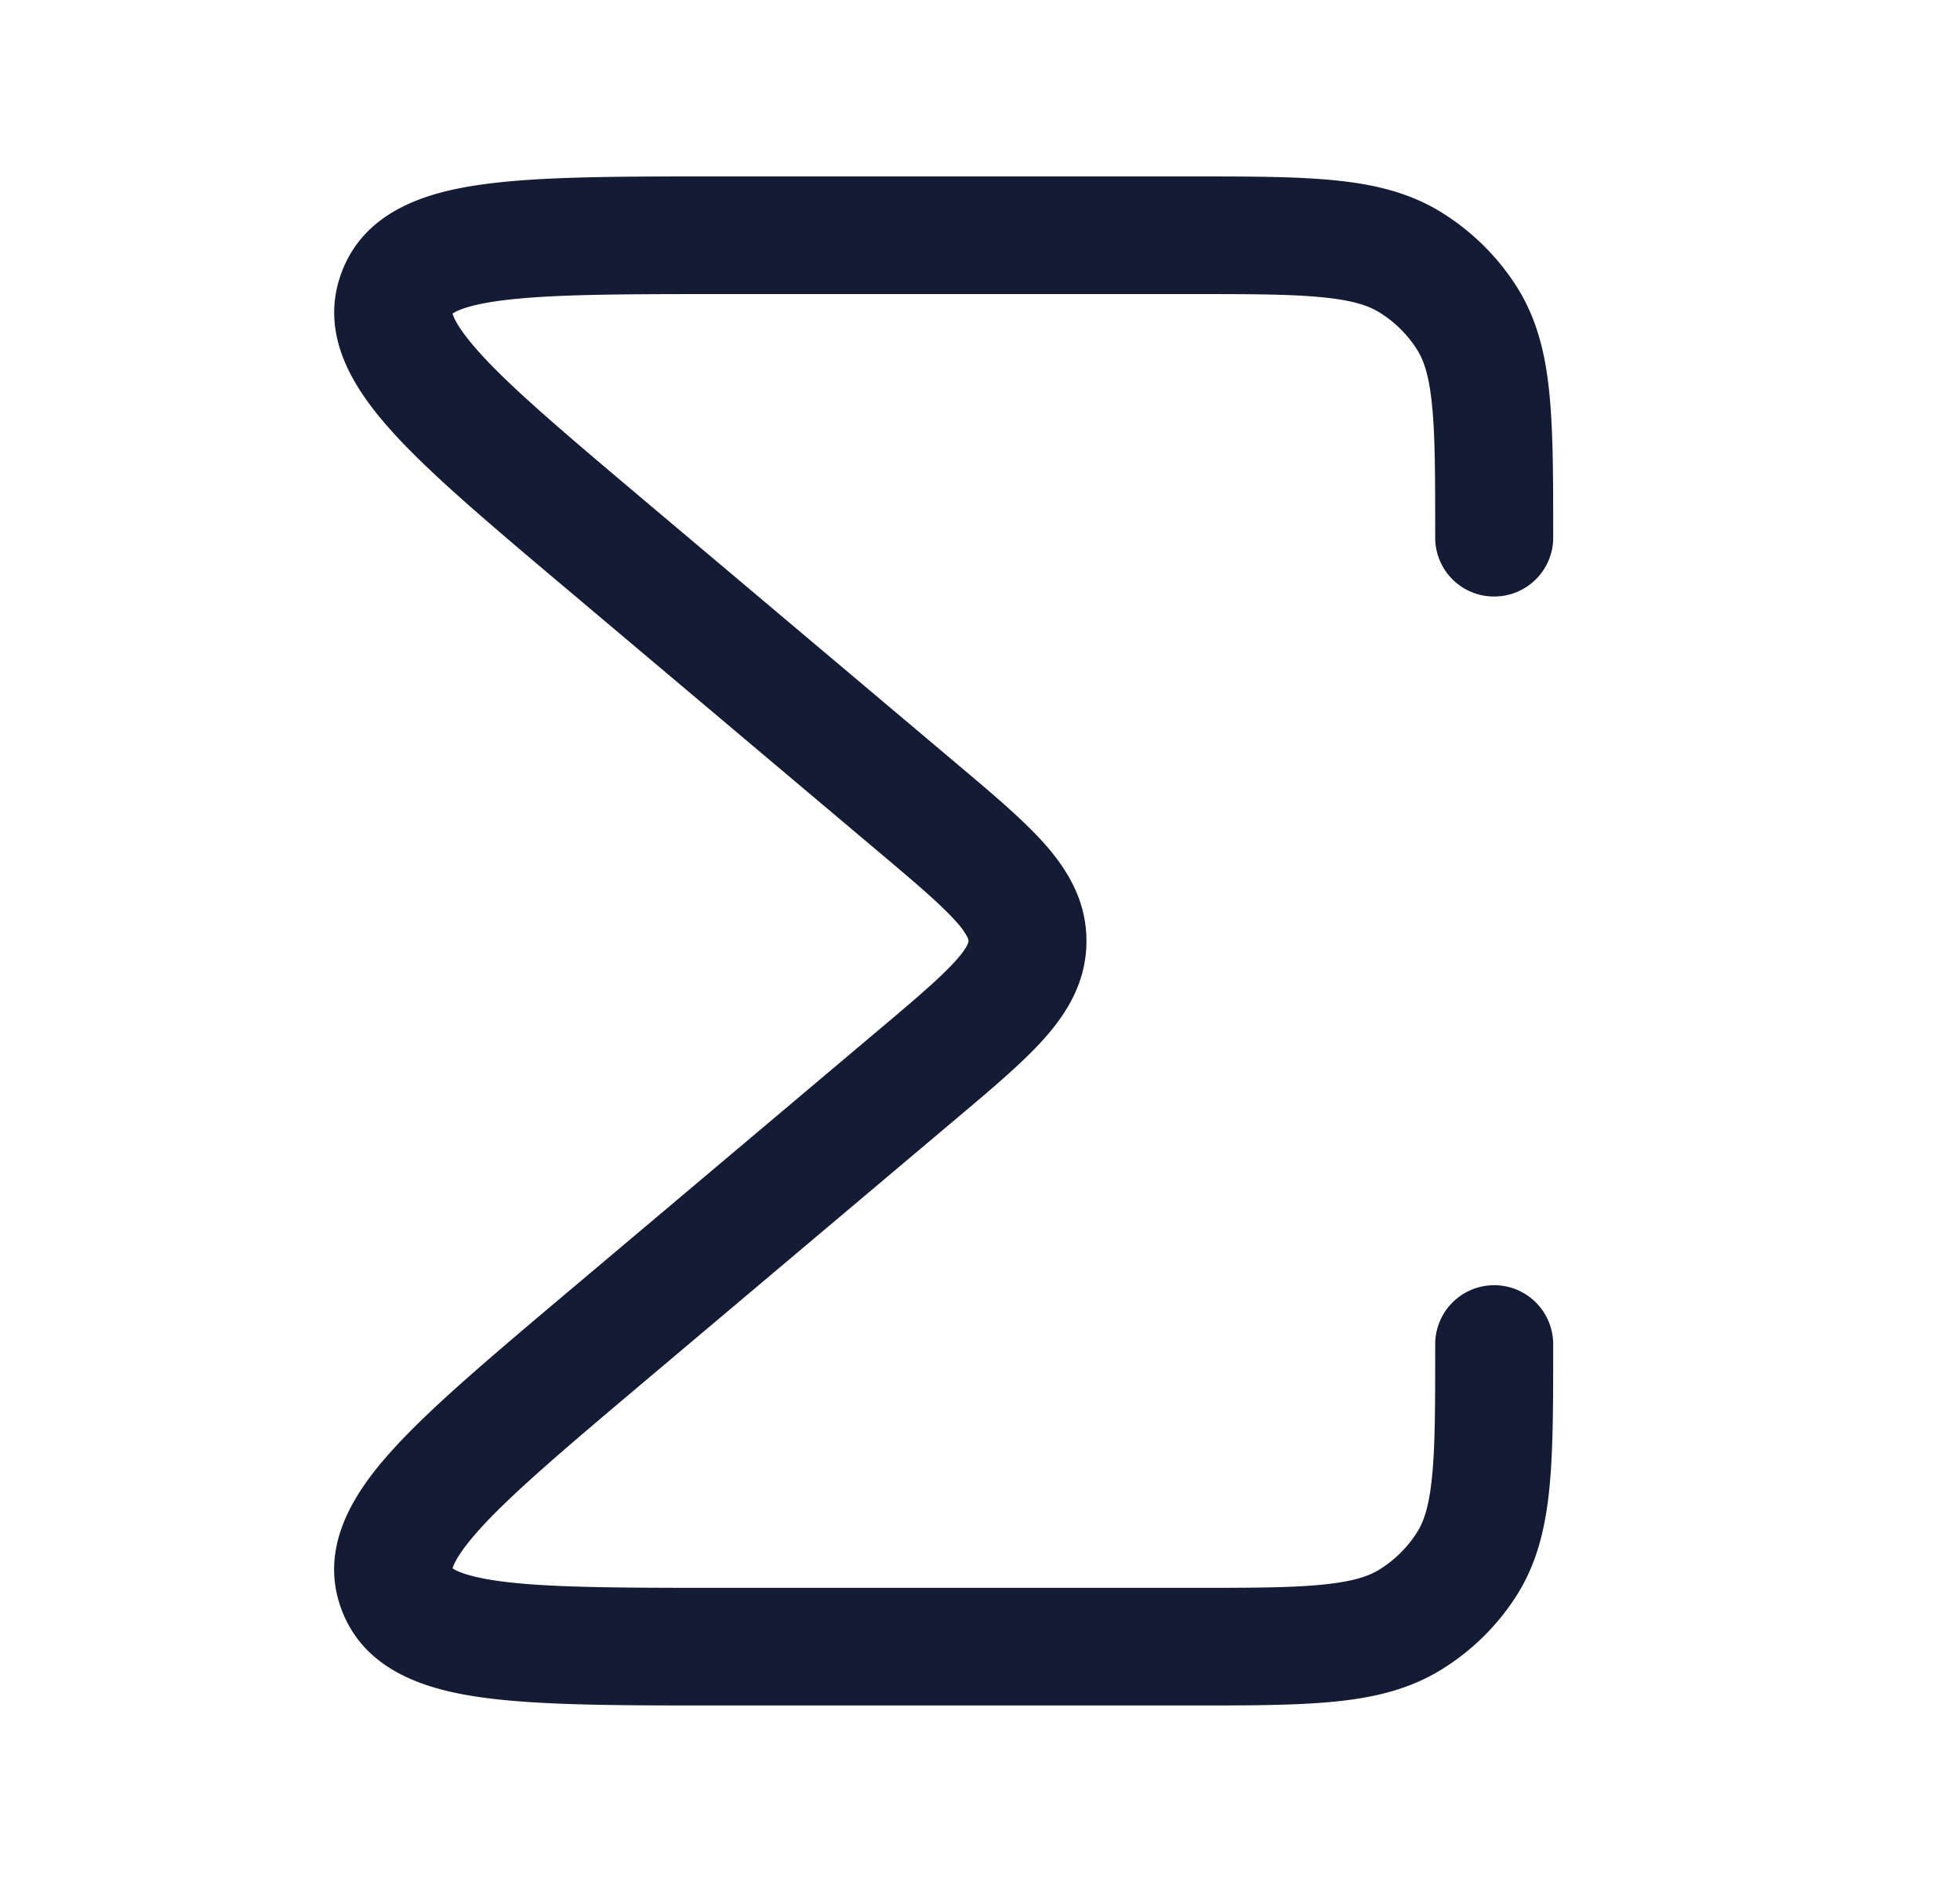 <svg xmlns="http://www.w3.org/2000/svg" width="25" height="24" fill="none"><path fill="#141B34" fill-rule="evenodd" d="M9.165 2.25h6.008c.733 0 1.337 0 1.825.047.507.048.968.152 1.386.41.387.24.714.561.958.943.265.415.372.872.421 1.374.048.481.048 1.076.048 1.796v.037c0 .414-.337.75-.753.75a.75.75 0 0 1-.752-.75c0-.767 0-1.287-.04-1.687-.038-.387-.107-.58-.193-.714a1.5 1.5 0 0 0-.482-.474c-.14-.086-.34-.154-.737-.192-.407-.04-.939-.04-1.718-.04H9.227c-1.32 0-2.23.002-2.85.085-.308.041-.478.096-.568.142l-.037.022.012.034c.036.09.128.237.333.465.415.46 1.104 1.042 2.107 1.888l3.955 3.333.039.033c.437.368.825.695 1.096.998.293.328.544.728.544 1.25s-.251.923-.544 1.25c-.271.303-.659.63-1.096.998l-3.994 3.366c-1.003.846-1.692 1.429-2.107 1.888-.205.228-.297.376-.333.465L5.772 20l.037.022c.09.046.26.1.567.142.62.083 1.53.085 2.851.085h5.91c.778 0 1.31 0 1.717-.04.397-.038.598-.106.738-.192.195-.121.36-.283.481-.474.086-.134.155-.327.193-.714.04-.4.04-.92.04-1.687a.751.751 0 0 1 1.505 0v.037c0 .72 0 1.315-.048 1.796-.05.502-.156.96-.42 1.374a3 3 0 0 1-.959.943c-.418.258-.88.362-1.386.41-.488.047-1.092.047-1.825.047H9.165c-1.244 0-2.257 0-2.99-.099-.693-.093-1.515-.318-1.818-1.122-.304-.81.176-1.515.642-2.03.492-.546 1.262-1.194 2.205-1.99l4.003-3.373c.489-.412.792-.67.984-.885.09-.1.13-.164.148-.202.014-.03.014-.041.014-.049s0-.02-.014-.05a1 1 0 0 0-.148-.201c-.192-.215-.495-.473-.984-.885L7.204 7.49C6.261 6.695 5.491 6.047 5 5.502c-.466-.516-.946-1.221-.642-2.03.303-.805 1.125-1.03 1.818-1.123.733-.1 1.746-.099 2.99-.099" clip-rule="evenodd"/></svg>